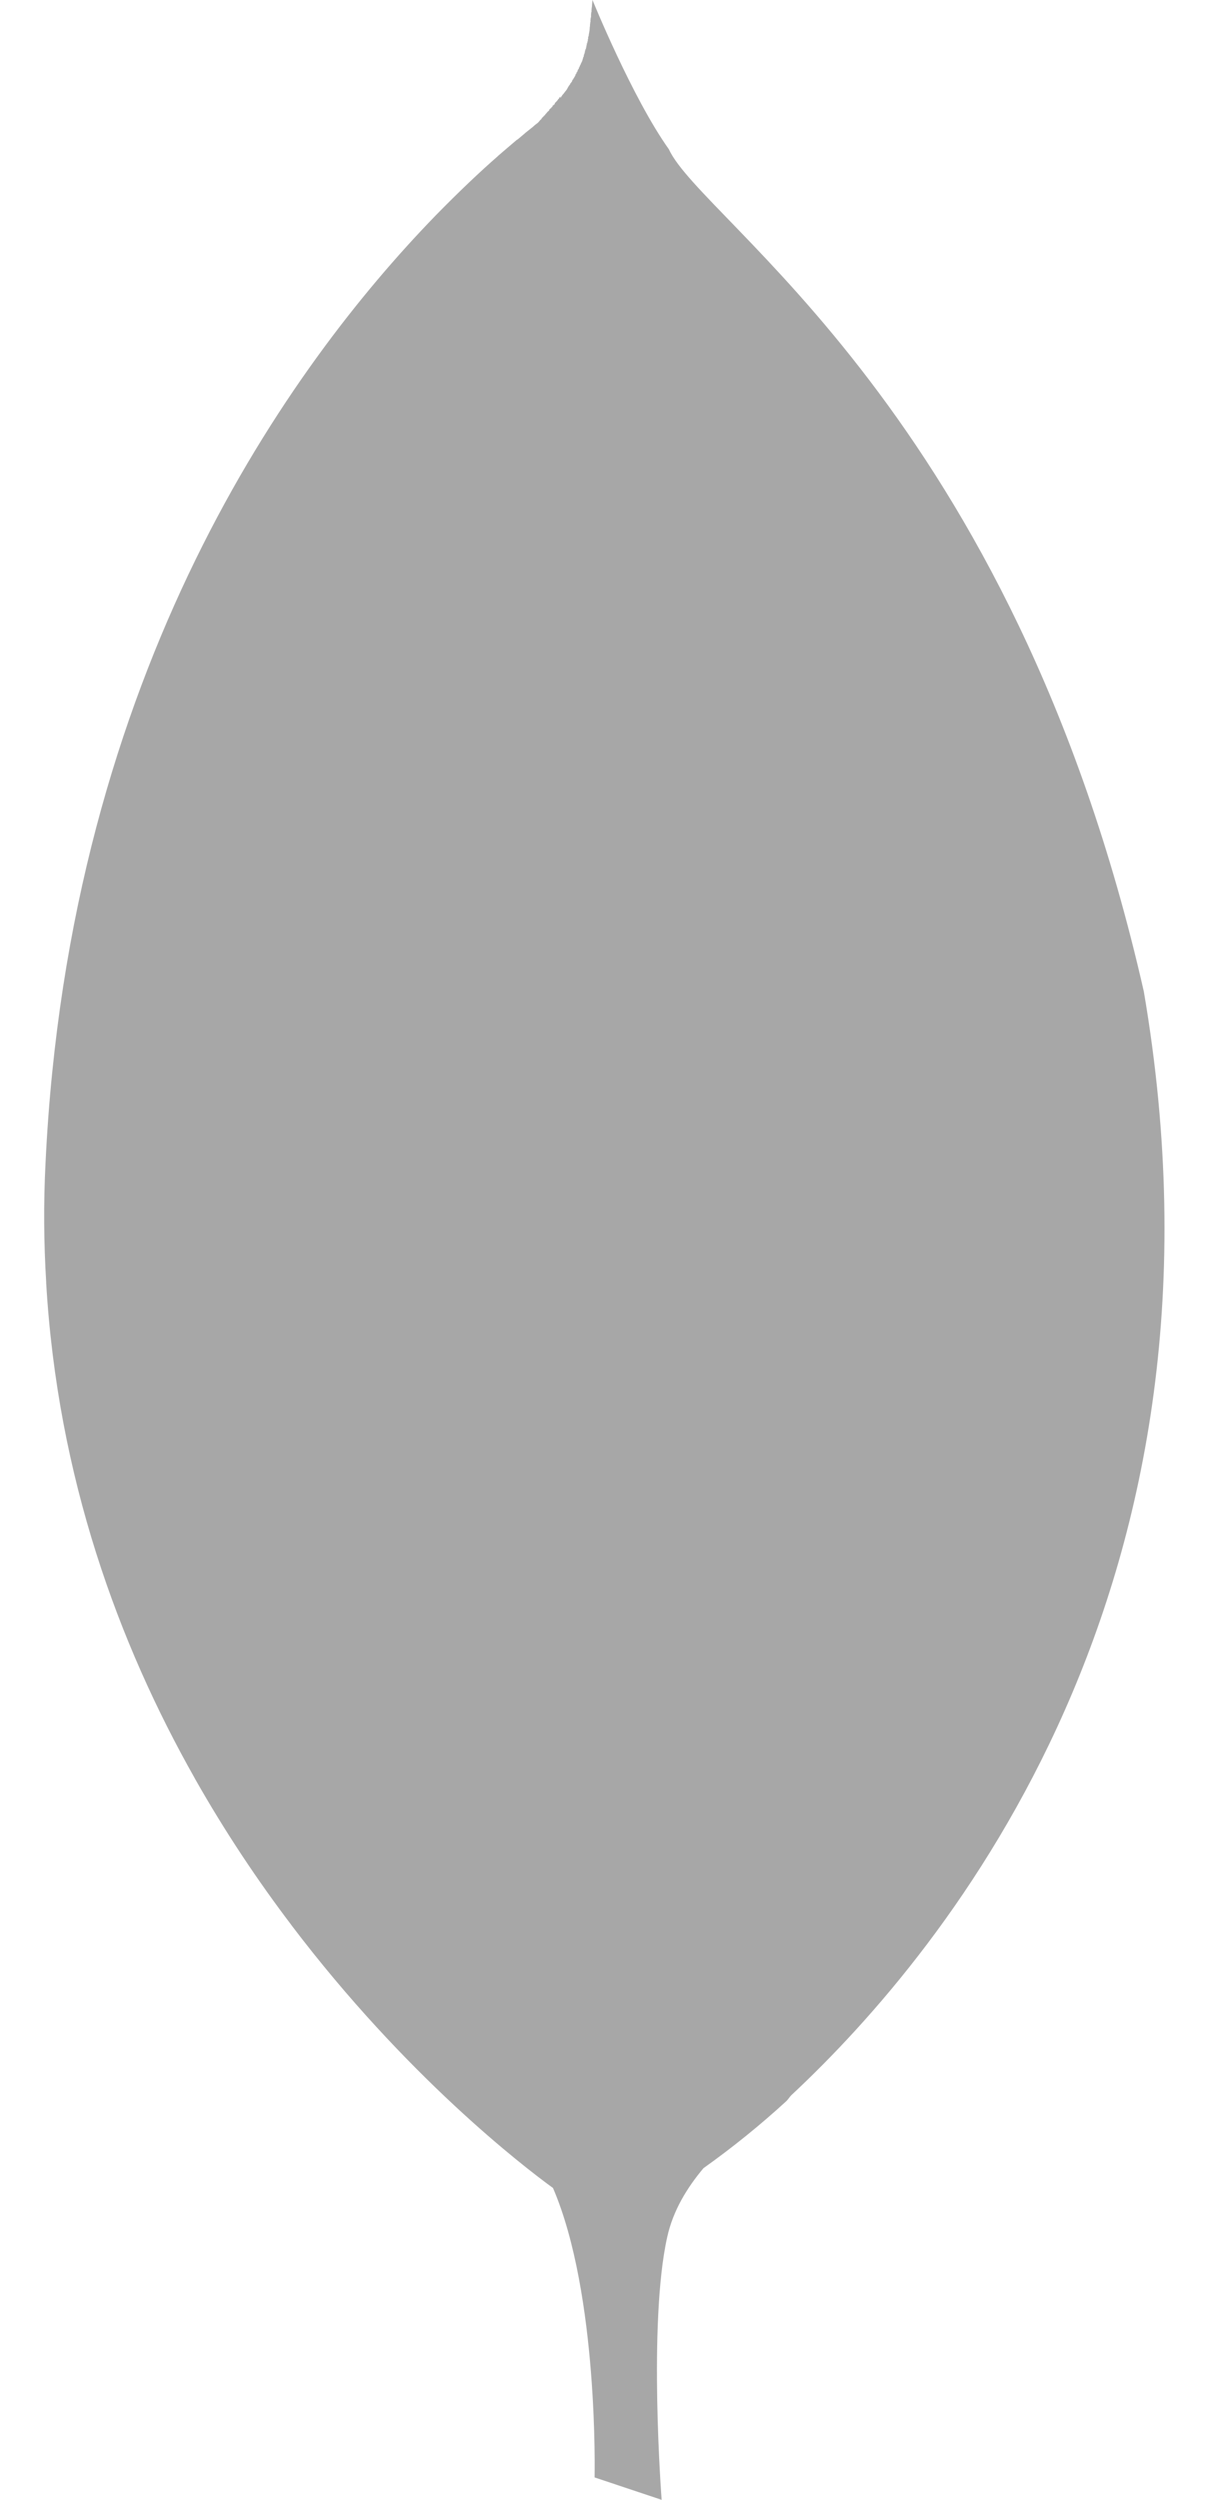 <svg width="15" height="31" viewBox="0 0 15 31" fill="none" xmlns="http://www.w3.org/2000/svg">
<path d="M14.191 12.294C12.559 5.112 8.712 2.753 8.298 1.85C7.844 1.213 7.351 0 7.351 0L7.345 0.063V0.08H7.344C7.341 0.097 7.34 0.114 7.339 0.13V0.15H7.336L7.333 0.183V0.217H7.329C7.328 0.227 7.328 0.24 7.326 0.249V0.276H7.323C7.323 0.285 7.323 0.296 7.32 0.304V0.329H7.318L7.315 0.371V0.373L7.304 0.438V0.448H7.301L7.297 0.464V0.486H7.293V0.514H7.287V0.537H7.28V0.564H7.275V0.589H7.27V0.611H7.262V0.629H7.257V0.652H7.252V0.67H7.246V0.687H7.242V0.707H7.236L7.235 0.712V0.725H7.231L7.23 0.732V0.74H7.227C7.226 0.744 7.225 0.749 7.225 0.753L7.212 0.78V0.783C7.209 0.785 7.207 0.788 7.205 0.792V0.802H7.2V0.812H7.194V0.823H7.19V0.836H7.182V0.854H7.177V0.859H7.172V0.869H7.167V0.883H7.162V0.894H7.154V0.908H7.149V0.918H7.142V0.929H7.138V0.942H7.132V0.952H7.127V0.96H7.122V0.97H7.114V0.982H7.109V0.989H7.102V1H7.097V1.014H7.091V1.019H7.087V1.029H7.079V1.035H7.074V1.048H7.069V1.053H7.063V1.063H7.057V1.071H7.053L7.05 1.076V1.081H7.048L7.045 1.086V1.088H7.044C7.043 1.091 7.041 1.094 7.039 1.097V1.101H7.038L7.022 1.124V1.125C7.019 1.128 7.013 1.133 7.01 1.138V1.141H7.009L7.005 1.144V1.148H7.003L6.999 1.152V1.153H6.998L6.994 1.159V1.164H6.99L6.987 1.166V1.169H6.985C6.985 1.172 6.982 1.172 6.982 1.173V1.177H6.977L6.974 1.181V1.188H6.97V1.194H6.965V1.201H6.96V1.212H6.954V1.201H6.947V1.206H6.942V1.214H6.936V1.224H6.929V1.23H6.924V1.237H6.919V1.243H6.914V1.253H6.906V1.258H6.901V1.266H6.894V1.271H6.889V1.277H6.883V1.29H6.88V1.296H6.872V1.302H6.867V1.305H6.862V1.31H6.855V1.323H6.85V1.328H6.844V1.333H6.839V1.341H6.832V1.346H6.826V1.351H6.821V1.356H6.815V1.369H6.81V1.376H6.802V1.381H6.797V1.386H6.791V1.394H6.786V1.399H6.779V1.408H6.774V1.413H6.766V1.421H6.764V1.426H6.759V1.431H6.752V1.436H6.747V1.444H6.74V1.449H6.737L6.735 1.452V1.454H6.733L6.728 1.46L6.722 1.463V1.471H6.717V1.478H6.712V1.483H6.707V1.488H6.703L6.699 1.492V1.496H6.697L6.694 1.498V1.502H6.691C6.685 1.51 6.682 1.515 6.673 1.523C6.65 1.539 6.628 1.557 6.607 1.577L6.579 1.599V1.6H6.578C6.557 1.617 6.536 1.634 6.514 1.651V1.652L6.419 1.732V1.731H6.416C6.343 1.792 6.265 1.86 6.176 1.936V1.938H6.175C5.956 2.129 5.697 2.374 5.406 2.671L5.387 2.691L5.382 2.696C3.625 4.513 0.857 8.3 0.565 14.42C0.539 14.927 0.544 15.419 0.573 15.898V15.909C0.714 18.321 1.47 20.38 2.417 22.053V22.054C2.794 22.72 3.201 23.326 3.613 23.869V23.87C5.037 25.749 6.49 26.863 6.861 27.133C7.43 28.454 7.377 30.722 7.377 30.722L8.209 31C8.209 31 8.04 28.803 8.278 27.742C8.351 27.41 8.526 27.128 8.728 26.887C9.088 26.631 9.432 26.353 9.758 26.054C9.781 26.03 9.794 26.008 9.815 25.985C11.779 24.153 15.449 19.642 14.191 12.294V12.294Z" fill="#A7A7A7"/>
</svg>
